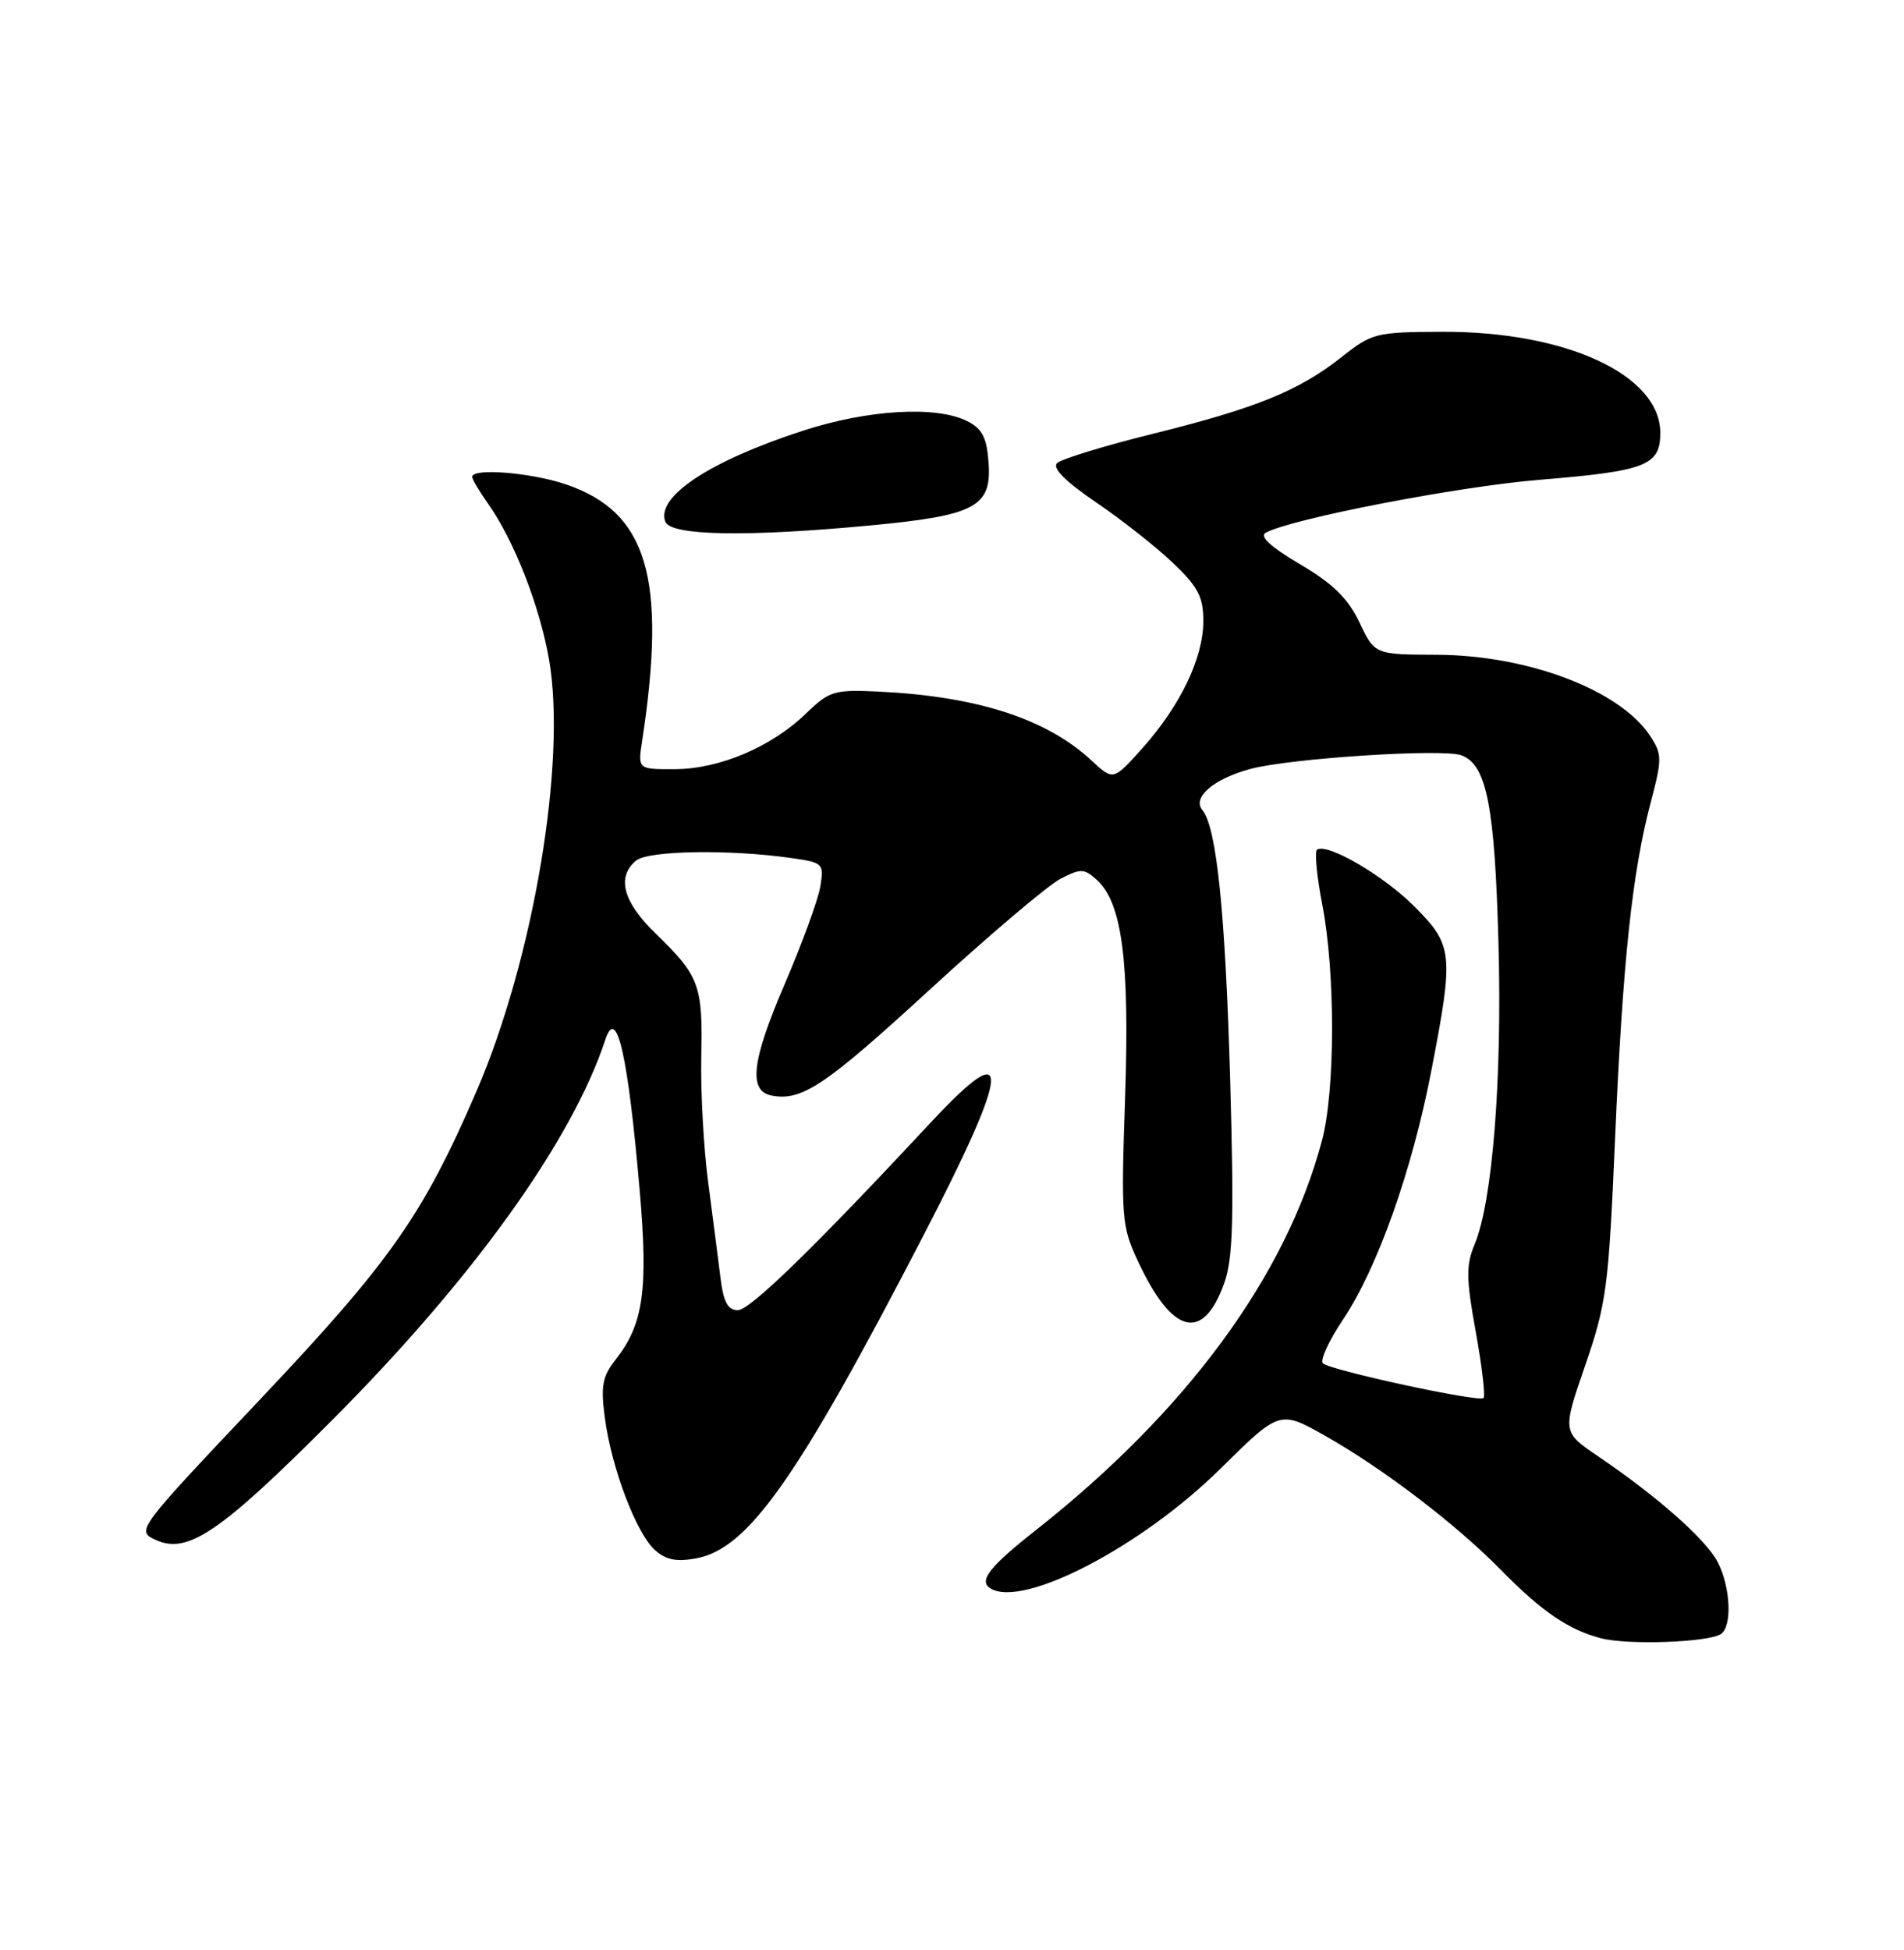 <?xml version="1.0" encoding="UTF-8" standalone="no"?>
<!DOCTYPE svg PUBLIC "-//W3C//DTD SVG 1.1//EN" "http://www.w3.org/Graphics/SVG/1.1/DTD/svg11.dtd" >
<svg xmlns="http://www.w3.org/2000/svg" xmlns:xlink="http://www.w3.org/1999/xlink" version="1.1" viewBox="0 0 250 256">
 <g >
 <path fill="currentColor"
d=" M 225.93 214.54 C 227.46 213.60 227.25 208.38 225.54 205.08 C 224.00 202.10 217.63 196.47 209.81 191.17 C 205.13 187.99 205.13 187.99 208.14 179.25 C 210.94 171.13 211.22 168.99 212.06 149.50 C 213.07 126.24 214.30 114.58 216.74 105.35 C 218.25 99.62 218.25 99.03 216.67 96.62 C 212.73 90.61 200.67 86.02 188.70 85.96 C 180.50 85.93 180.50 85.93 178.50 81.71 C 177.00 78.56 175.04 76.64 170.69 74.07 C 166.84 71.80 165.32 70.41 166.19 69.94 C 169.65 68.08 191.48 63.86 202.15 62.99 C 216.14 61.84 218.00 61.12 218.00 56.83 C 218.00 49.23 205.66 43.50 189.40 43.56 C 180.68 43.59 180.13 43.73 176.23 46.82 C 170.57 51.30 164.97 53.58 151.45 56.93 C 145.03 58.52 139.34 60.26 138.80 60.80 C 138.14 61.46 139.88 63.20 143.89 65.93 C 147.24 68.20 151.78 71.78 153.99 73.88 C 157.31 77.04 158.00 78.35 158.00 81.53 C 158.00 86.36 155.00 92.62 150.03 98.19 C 146.18 102.50 146.18 102.50 143.34 99.86 C 137.43 94.36 128.30 91.41 115.31 90.79 C 109.51 90.52 108.90 90.71 105.81 93.69 C 101.28 98.07 94.48 100.95 88.62 100.98 C 83.74 101.00 83.74 101.00 84.32 97.25 C 87.57 75.86 85.01 67.23 74.31 63.59 C 69.75 62.04 62.00 61.41 62.00 62.60 C 62.00 62.92 62.92 64.48 64.03 66.05 C 67.46 70.85 70.86 79.53 72.09 86.58 C 74.42 99.97 70.06 125.89 62.56 143.27 C 55.54 159.53 51.27 165.61 34.17 183.70 C 17.84 200.97 17.84 200.97 20.49 202.18 C 24.64 204.07 28.92 201.17 43.51 186.54 C 62.04 167.97 75.09 149.81 79.48 136.50 C 80.97 131.96 82.45 138.44 84.00 156.35 C 85.12 169.30 84.48 173.85 80.88 178.43 C 79.09 180.70 78.86 181.92 79.42 186.15 C 80.29 192.70 83.53 201.27 85.98 203.48 C 87.43 204.79 88.81 205.07 91.44 204.58 C 98.25 203.30 104.68 194.18 121.14 162.41 C 132.74 140.04 133.08 135.70 122.32 147.25 C 106.86 163.84 98.48 172.00 96.88 172.00 C 95.56 172.00 94.99 170.94 94.60 167.75 C 94.31 165.41 93.59 159.80 92.99 155.27 C 92.39 150.74 91.98 143.29 92.08 138.70 C 92.29 129.34 91.84 128.13 86.08 122.55 C 81.80 118.40 80.93 115.14 83.52 112.98 C 85.11 111.66 95.74 111.48 103.86 112.64 C 108.09 113.24 108.20 113.35 107.71 116.38 C 107.43 118.10 105.32 123.87 103.02 129.22 C 98.68 139.33 98.23 143.24 101.33 143.83 C 105.28 144.58 108.35 142.53 122.04 129.96 C 129.85 122.79 137.58 116.24 139.21 115.39 C 141.91 113.99 142.35 114.01 144.01 115.51 C 147.34 118.53 148.33 126.13 147.73 144.07 C 147.19 159.97 147.27 160.99 149.44 165.63 C 153.93 175.23 157.96 176.24 160.75 168.44 C 161.89 165.27 162.04 160.09 161.53 142.00 C 160.90 119.88 159.75 108.62 157.88 106.36 C 156.50 104.69 159.33 102.26 164.18 100.95 C 169.38 99.55 189.44 98.25 191.89 99.16 C 195.20 100.38 196.26 105.78 196.75 123.73 C 197.25 141.67 195.97 157.73 193.62 163.37 C 192.48 166.10 192.50 167.86 193.77 174.83 C 194.59 179.37 195.05 183.29 194.79 183.54 C 194.22 184.12 174.81 179.93 173.71 178.99 C 173.28 178.62 174.46 176.04 176.33 173.25 C 180.84 166.54 185.41 153.69 187.94 140.55 C 190.91 125.21 190.79 124.11 185.75 119.04 C 181.73 114.99 174.35 110.67 172.94 111.53 C 172.59 111.75 172.89 114.98 173.61 118.72 C 175.35 127.67 175.33 143.19 173.57 149.77 C 168.83 167.57 155.80 185.29 135.95 200.93 C 129.88 205.71 128.46 207.55 130.05 208.53 C 134.31 211.16 149.88 203.06 160.24 192.82 C 168.03 185.13 168.03 185.13 174.04 188.52 C 181.61 192.80 191.17 200.10 197.01 206.04 C 202.44 211.58 205.98 213.99 210.28 215.09 C 213.76 215.98 224.19 215.62 225.93 214.54 Z  M 114.49 68.96 C 128.11 67.66 130.23 66.52 129.80 60.71 C 129.57 57.44 128.97 56.28 127.00 55.29 C 122.93 53.24 113.98 53.76 105.38 56.56 C 93.16 60.54 86.10 65.21 87.36 68.49 C 88.07 70.34 98.05 70.52 114.49 68.96 Z "/>
</g>
</svg>